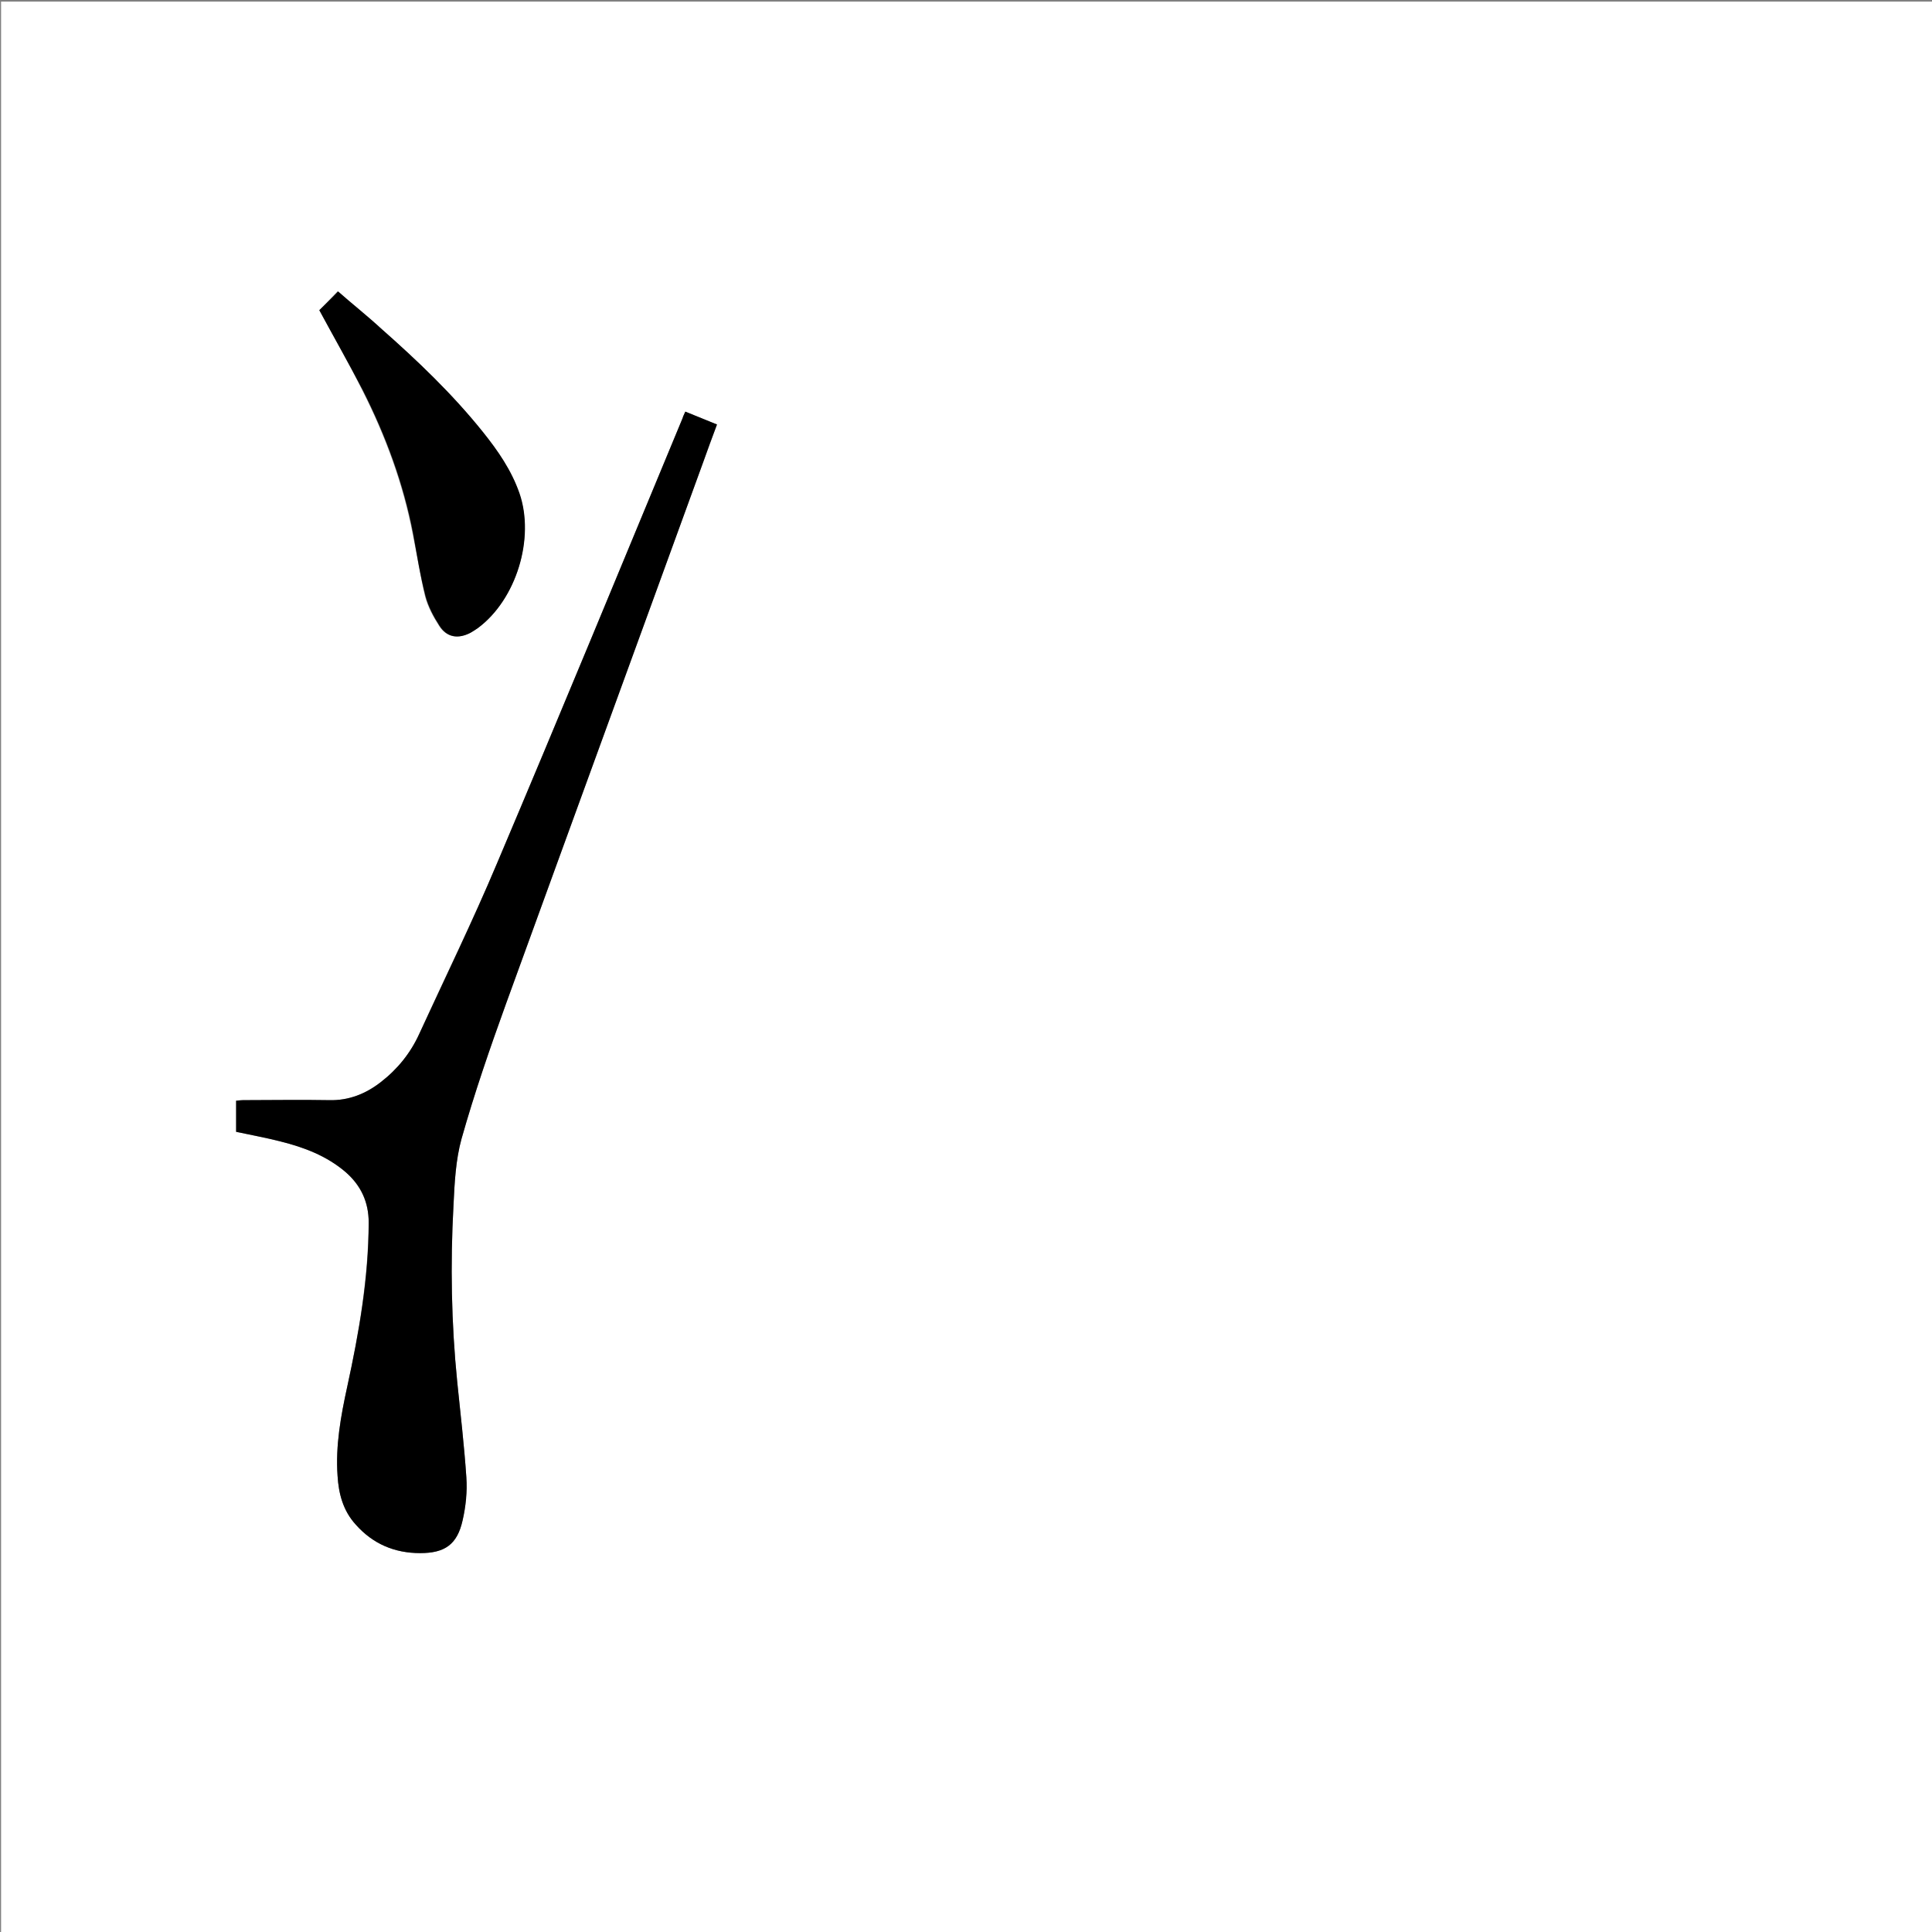 <?xml version="1.0" encoding="utf-8"?>
<!-- Generator: Adobe Illustrator 20.1.0, SVG Export Plug-In . SVG Version: 6.00 Build 0)  -->
<svg version="1.1" id="图层_1" xmlns="http://www.w3.org/2000/svg" xmlns:xlink="http://www.w3.org/1999/xlink" x="0px" y="0px"
	 viewBox="0 0 360 360" style="enable-background:new 0 0 360 360;" xml:space="preserve">
<rect x="0" y="0" width="360" height="360" fill="#808080" stroke="none"/>
<style type="text/css">
	.st0{fill:#FFFFFF;}
</style>
<g>
	<path class="st0" d="M0.2,360.5c0-120.1,0-240.2,0-360.2c120.1,0,240.2,0,360.2,0c0,120.1,0,240.2,0,360.2
		C240.4,360.5,120.3,360.5,0.2,360.5z M44,210.9c2.8,0.6,5.6,1.1,8.3,1.8c4.4,1.1,8.6,2.7,12.1,5.7c2.8,2.5,4.3,5.6,4.3,9.4
		c-0.1,10.4-1.8,20.5-4,30.6c-1.2,5.5-2.2,11-1.8,16.6c0.2,3.4,1.1,6.5,3.4,9.1c3.2,3.6,7.3,5.3,12,5.3c4.5,0,6.9-1.6,7.9-6.1
		c0.6-2.6,0.8-5.3,0.7-8c-0.4-5.9-1.1-11.9-1.7-17.8c-1.1-11-1.3-21.9-0.7-32.9c0.2-4.2,0.4-8.5,1.5-12.4c2.4-8.5,5.3-16.9,8.3-25.2
		c12.2-33.6,24.4-67.2,36.7-100.8c0.9-2.4,1.7-4.7,2.6-7.1c-2-0.8-3.9-1.6-5.9-2.4c-0.2,0.5-0.4,0.8-0.5,1.2
		c-11.5,27.7-22.9,55.4-34.6,83c-4.5,10.7-9.7,21.2-14.5,31.8c-1.6,3.5-4,6.5-7.1,8.9c-2.8,2.2-6,3.5-9.7,3.4c-5.3-0.1-10.6,0-16,0
		c-0.4,0-0.8,0-1.3,0.1C44,207.1,44,209,44,210.9z M59.5,57.8c2.7,5,5.5,9.9,8,14.9c4.3,8.5,7.6,17.4,9.4,26.8
		c0.8,3.9,1.4,7.8,2.3,11.6c0.5,1.9,1.5,3.8,2.6,5.5c1.4,2.2,3.5,2.5,5.8,1.3c0.5-0.3,1-0.6,1.4-0.9c7.2-5.3,10.7-16.7,7.7-25.1
		c-1.5-4.3-4-7.9-6.8-11.4c-5.6-7.1-12.2-13.3-19-19.3c-2.7-2.4-5.4-4.6-8-6.9C61.7,55.5,60.6,56.7,59.5,57.8z"/>
	<path d="M44,210.9c0-1.9,0-3.8,0-5.8c0.4,0,0.9-0.1,1.3-0.1c5.3,0,10.6-0.1,16,0c3.7,0.1,6.9-1.2,9.7-3.4c3.1-2.4,5.5-5.4,7.1-8.9
		c4.9-10.6,10-21.1,14.5-31.8c11.7-27.6,23.1-55.3,34.6-83c0.1-0.4,0.3-0.7,0.5-1.2c2,0.8,3.9,1.6,5.9,2.4c-0.9,2.4-1.8,4.8-2.6,7.1
		c-12.2,33.6-24.5,67.2-36.7,100.8c-3,8.3-5.9,16.7-8.3,25.2c-1.1,4-1.3,8.3-1.5,12.4c-0.6,11-0.4,22,0.7,32.9
		c0.6,5.9,1.3,11.8,1.7,17.8c0.2,2.6-0.1,5.4-0.7,8c-1,4.5-3.3,6.1-7.9,6.1c-4.8,0-8.8-1.7-12-5.3c-2.4-2.6-3.2-5.8-3.4-9.1
		c-0.4-5.6,0.6-11.1,1.8-16.6c2.2-10.1,4-20.2,4-30.6c0-3.8-1.4-6.9-4.3-9.4c-3.5-3-7.7-4.6-12.1-5.7C49.6,212,46.8,211.5,44,210.9z
		"/>
	<path d="M59.5,57.8c1.1-1.1,2.3-2.2,3.5-3.5c2.6,2.3,5.4,4.5,8,6.9c6.8,6,13.3,12.2,19,19.3c2.8,3.5,5.3,7.1,6.8,11.4
		c2.9,8.4-0.6,19.8-7.7,25.1c-0.4,0.3-0.9,0.6-1.4,0.9c-2.3,1.2-4.4,0.9-5.8-1.3c-1.1-1.7-2.1-3.6-2.6-5.5c-1-3.8-1.6-7.7-2.3-11.6
		c-1.8-9.4-5.1-18.3-9.4-26.8C65,67.7,62.2,62.8,59.5,57.8z"/>
</g>
</svg>
